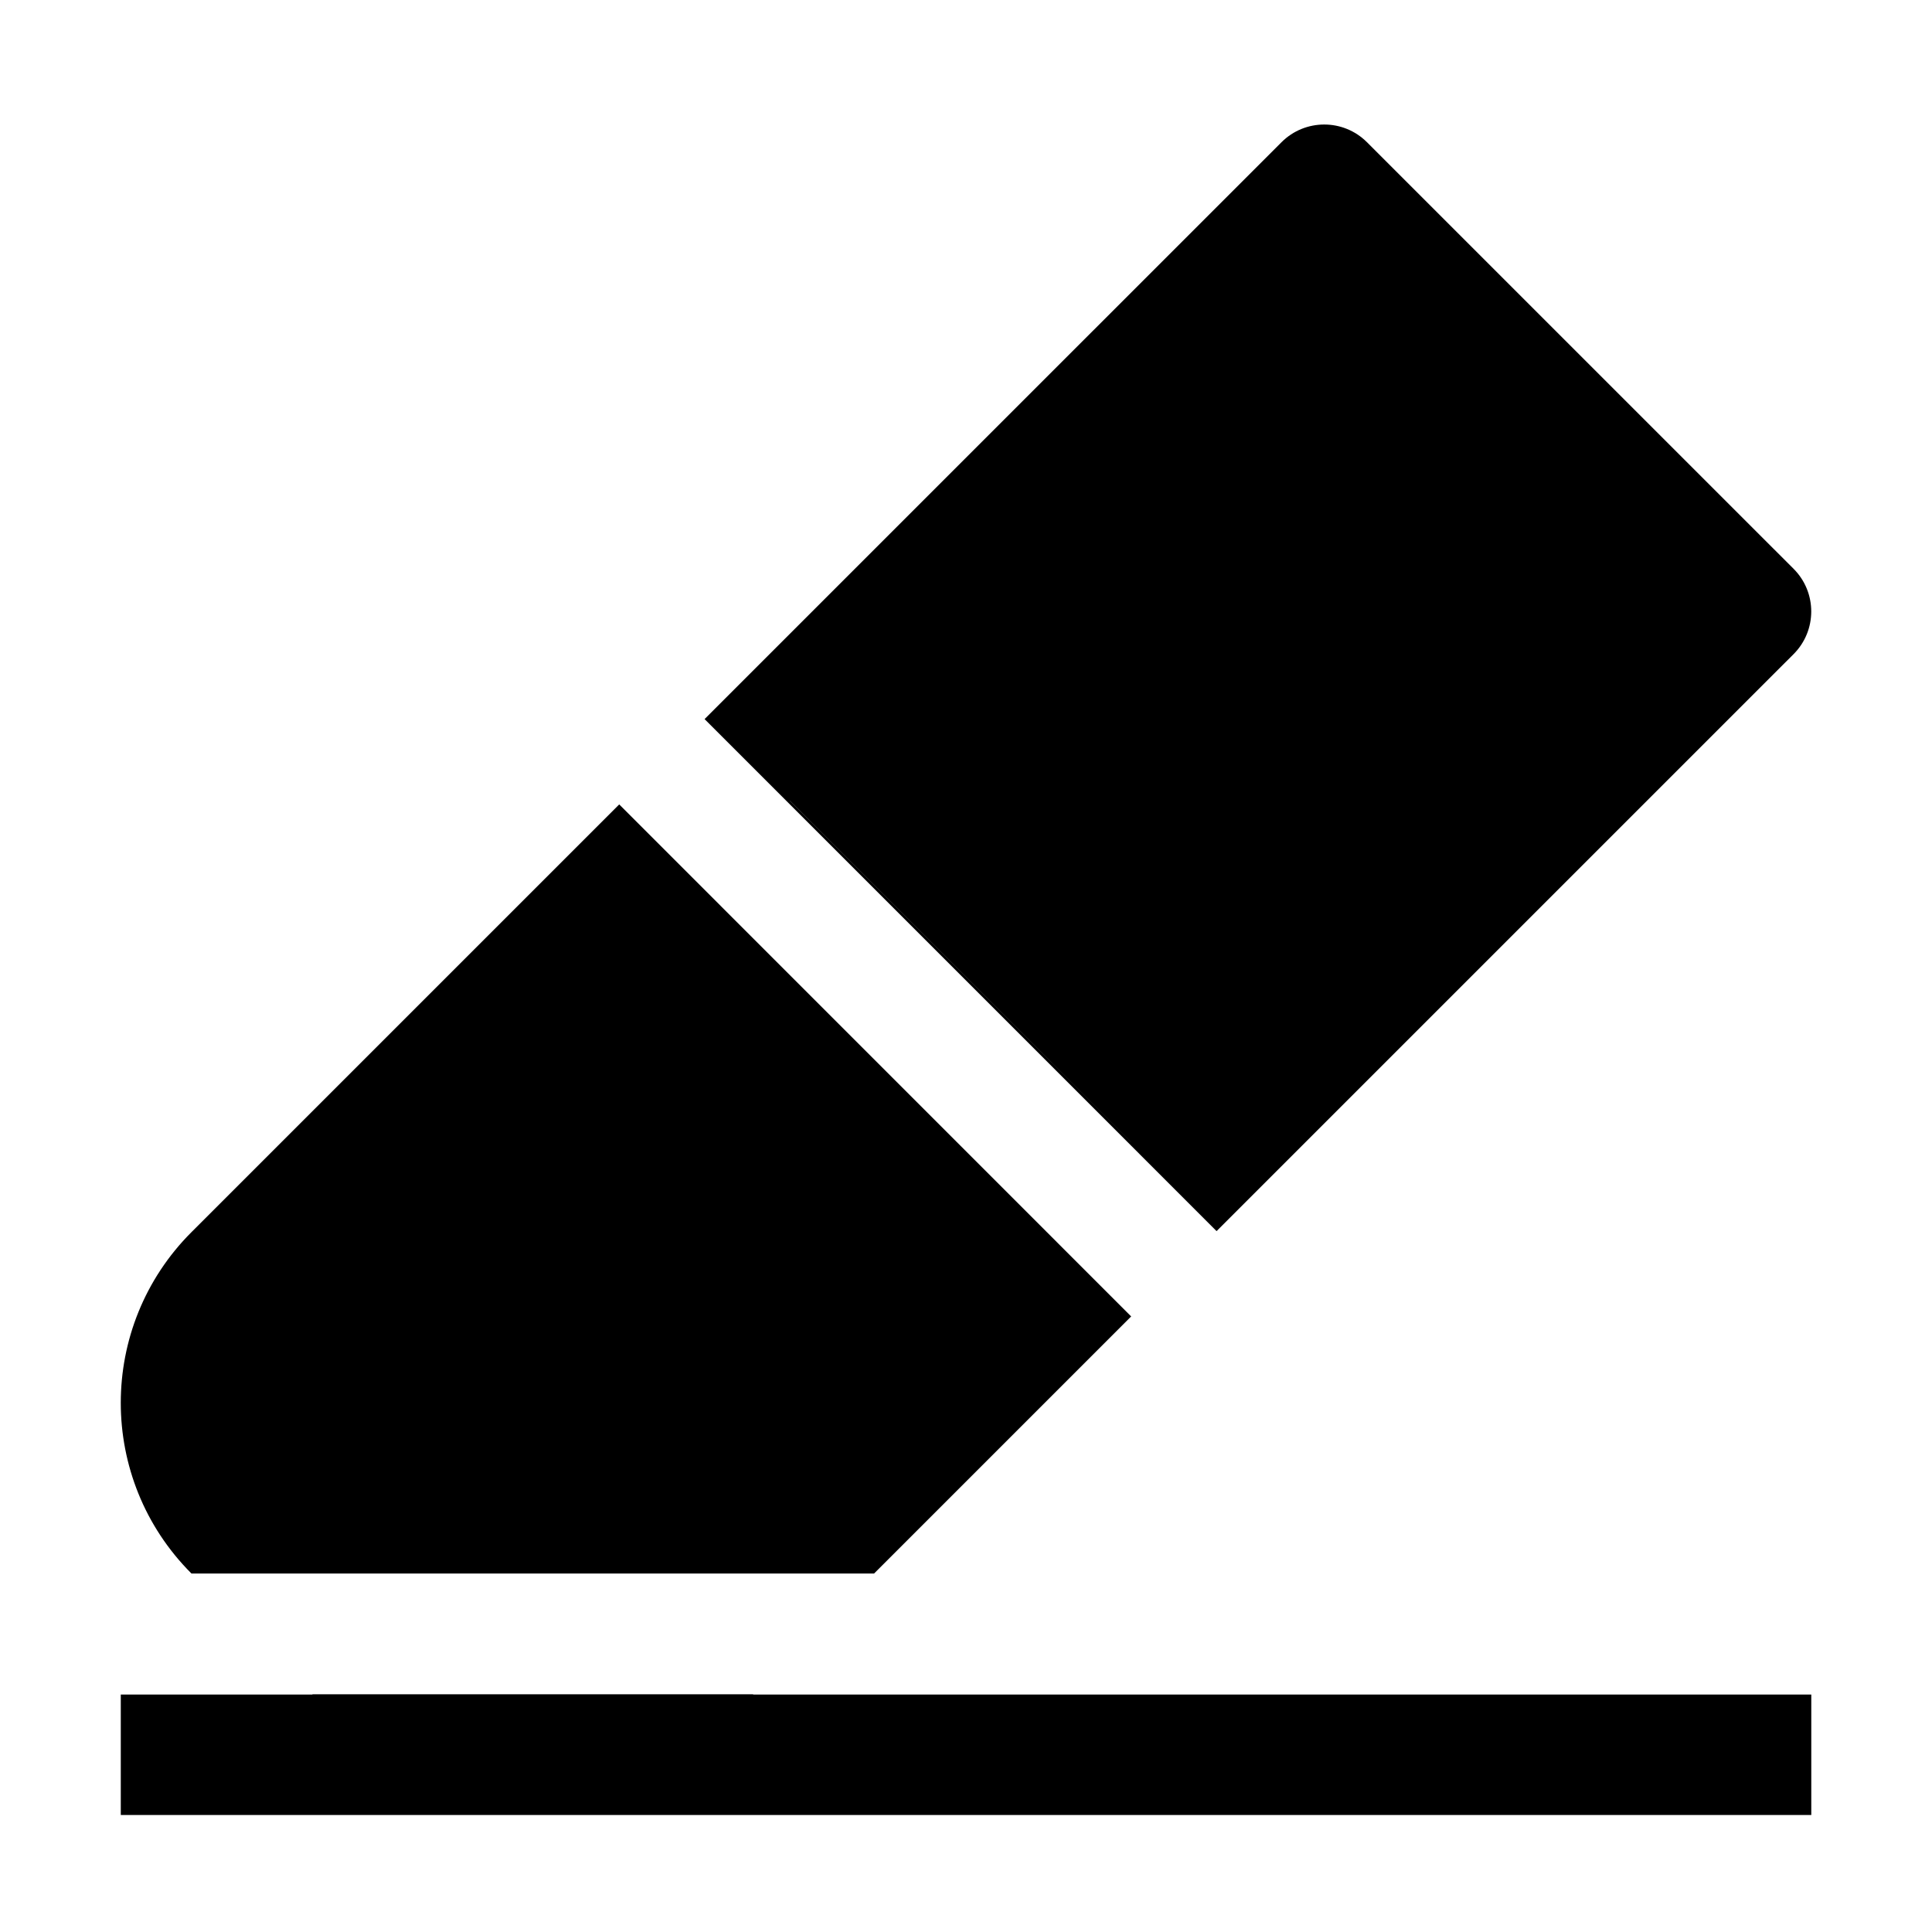<?xml version="1.0" encoding="utf-8"?>
<svg width="512" height="512" viewBox="0 0 512 512" fill="none" xmlns="http://www.w3.org/2000/svg">
<path d="M209.34 213.19L186.72 190.57L339.62 37.68C342.75 34.56 346.84 33 350.94 33C355.04 33 359.12 34.56 362.25 37.68L475.31 150.73C481.56 156.98 481.56 167.11 475.31 173.36L322.4 326.26L299.79 303.64M231.64 417L299.77 348.87L164.11 213.19H164.09L50.75 326.52C25.76 351.5 25.76 392.02 50.74 417H231.64ZM199.56 449.07L199.63 449H82.76L82.83 449.07H32.01V481H480.01V449.07H199.55H199.56ZM299.78 302.66L209.35 212.22L209.33 212.24L299.77 302.66H299.78Z" fill="black"/>
</svg>
